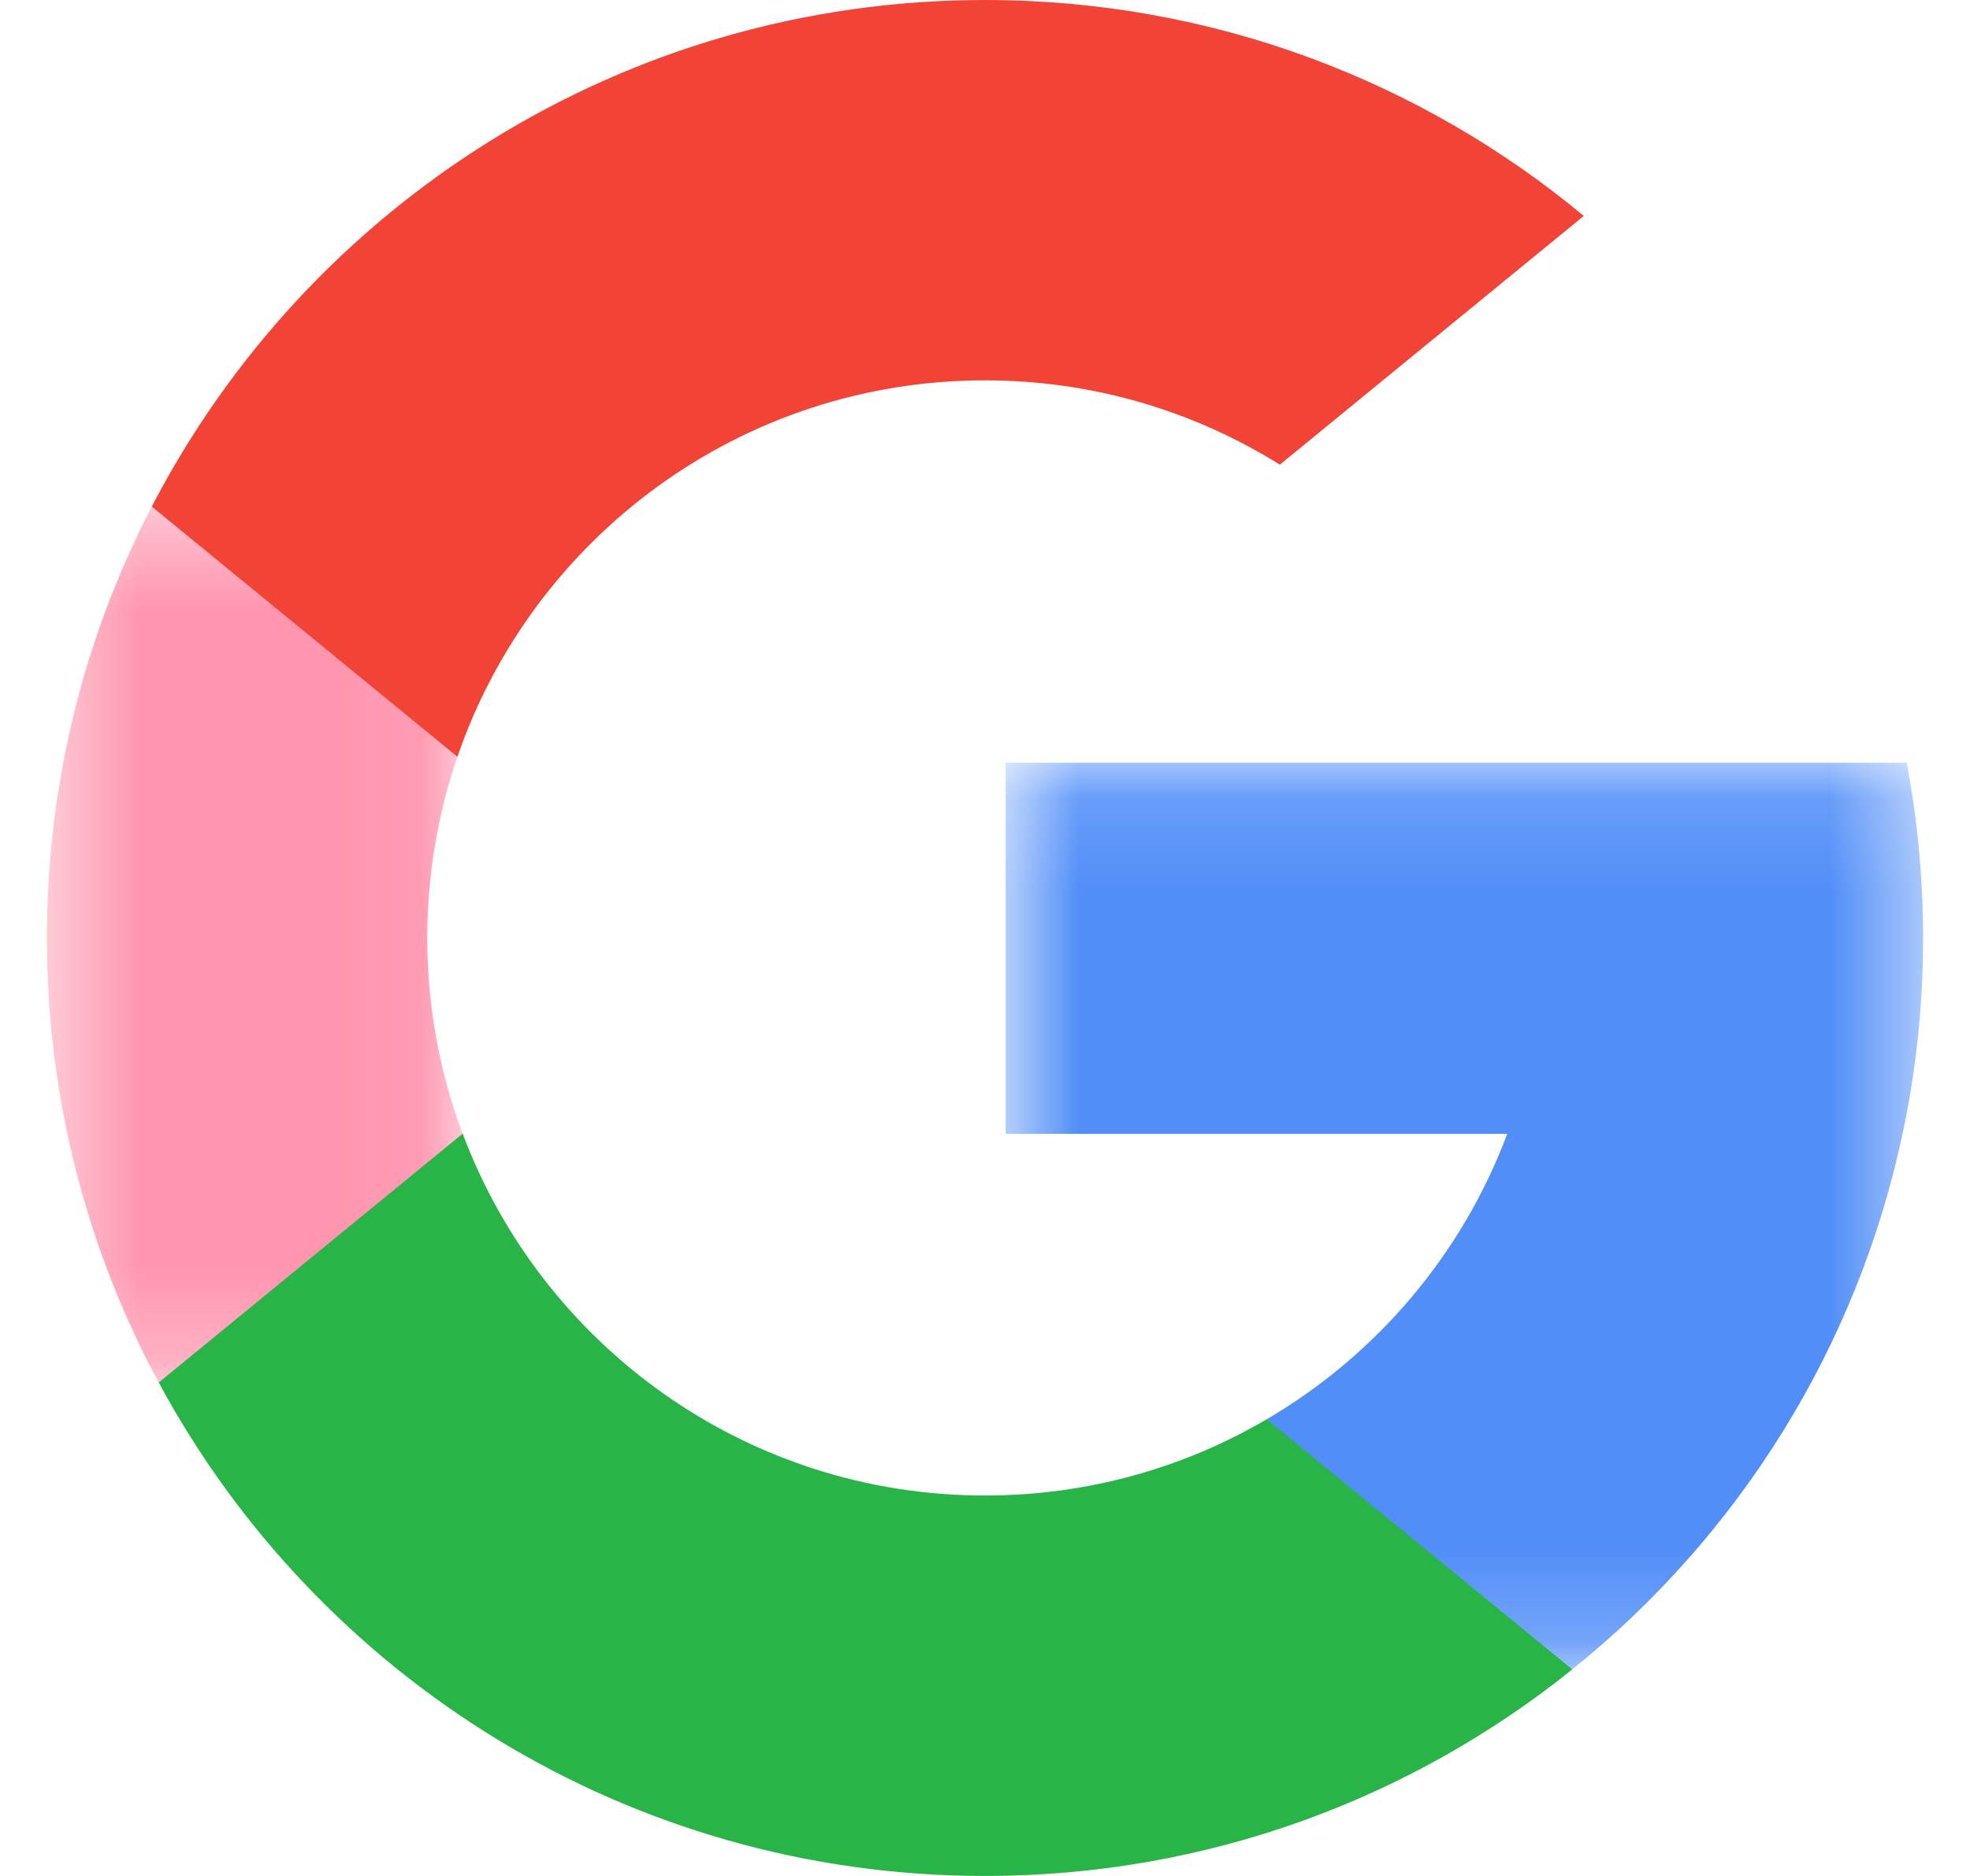 <svg width="21" height="20" viewBox="0 0 21 20" fill="none" xmlns="http://www.w3.org/2000/svg">
<mask id="mask0_1_1089" style="mask-type:luminance" maskUnits="userSpaceOnUse" x="0" y="5" width="5" height="10">
<path fill-rule="evenodd" clip-rule="evenodd" d="M0.5 5.401H4.932V14.739H0.5V5.401Z" fill="white"/>
</mask>
<g mask="url(#mask0_1_1089)">
<path fill-rule="evenodd" clip-rule="evenodd" d="M4.932 12.086L4.236 14.685L1.692 14.739C0.931 13.329 0.5 11.715 0.5 10C0.5 8.342 0.903 6.778 1.618 5.401H1.619L3.884 5.816L4.876 8.068C4.669 8.674 4.555 9.324 4.555 10C4.555 10.734 4.688 11.437 4.932 12.086Z" fill="#FF95AE"/>
</g>
<mask id="mask1_1_1089" style="mask-type:luminance" maskUnits="userSpaceOnUse" x="10" y="8" width="11" height="10">
<path fill-rule="evenodd" clip-rule="evenodd" d="M10.72 8.132H20.5V17.798H10.72V8.132Z" fill="white"/>
</mask>
<g mask="url(#mask1_1_1089)">
<path fill-rule="evenodd" clip-rule="evenodd" d="M20.325 8.132C20.44 8.737 20.5 9.362 20.5 10C20.5 10.716 20.425 11.414 20.281 12.088C19.794 14.38 18.523 16.382 16.76 17.798L16.76 17.798L13.907 17.652L13.503 15.131C14.672 14.446 15.586 13.373 16.067 12.088H10.72V8.132H20.325Z" fill="#518EF8"/>
</g>
<path fill-rule="evenodd" clip-rule="evenodd" d="M16.76 17.798L16.76 17.798C15.046 19.176 12.87 20 10.5 20C6.691 20 3.38 17.871 1.692 14.739L4.932 12.086C5.777 14.34 7.951 15.944 10.5 15.944C11.595 15.944 12.622 15.648 13.503 15.131L16.76 17.798Z" fill="#28B446"/>
<path fill-rule="evenodd" clip-rule="evenodd" d="M16.883 2.302L13.643 4.954C12.732 4.385 11.654 4.055 10.5 4.055C7.893 4.055 5.678 5.733 4.876 8.068L1.619 5.401H1.618C3.282 2.192 6.635 0 10.5 0C12.926 0 15.151 0.864 16.883 2.302Z" fill="#F14336"/>
</svg>
